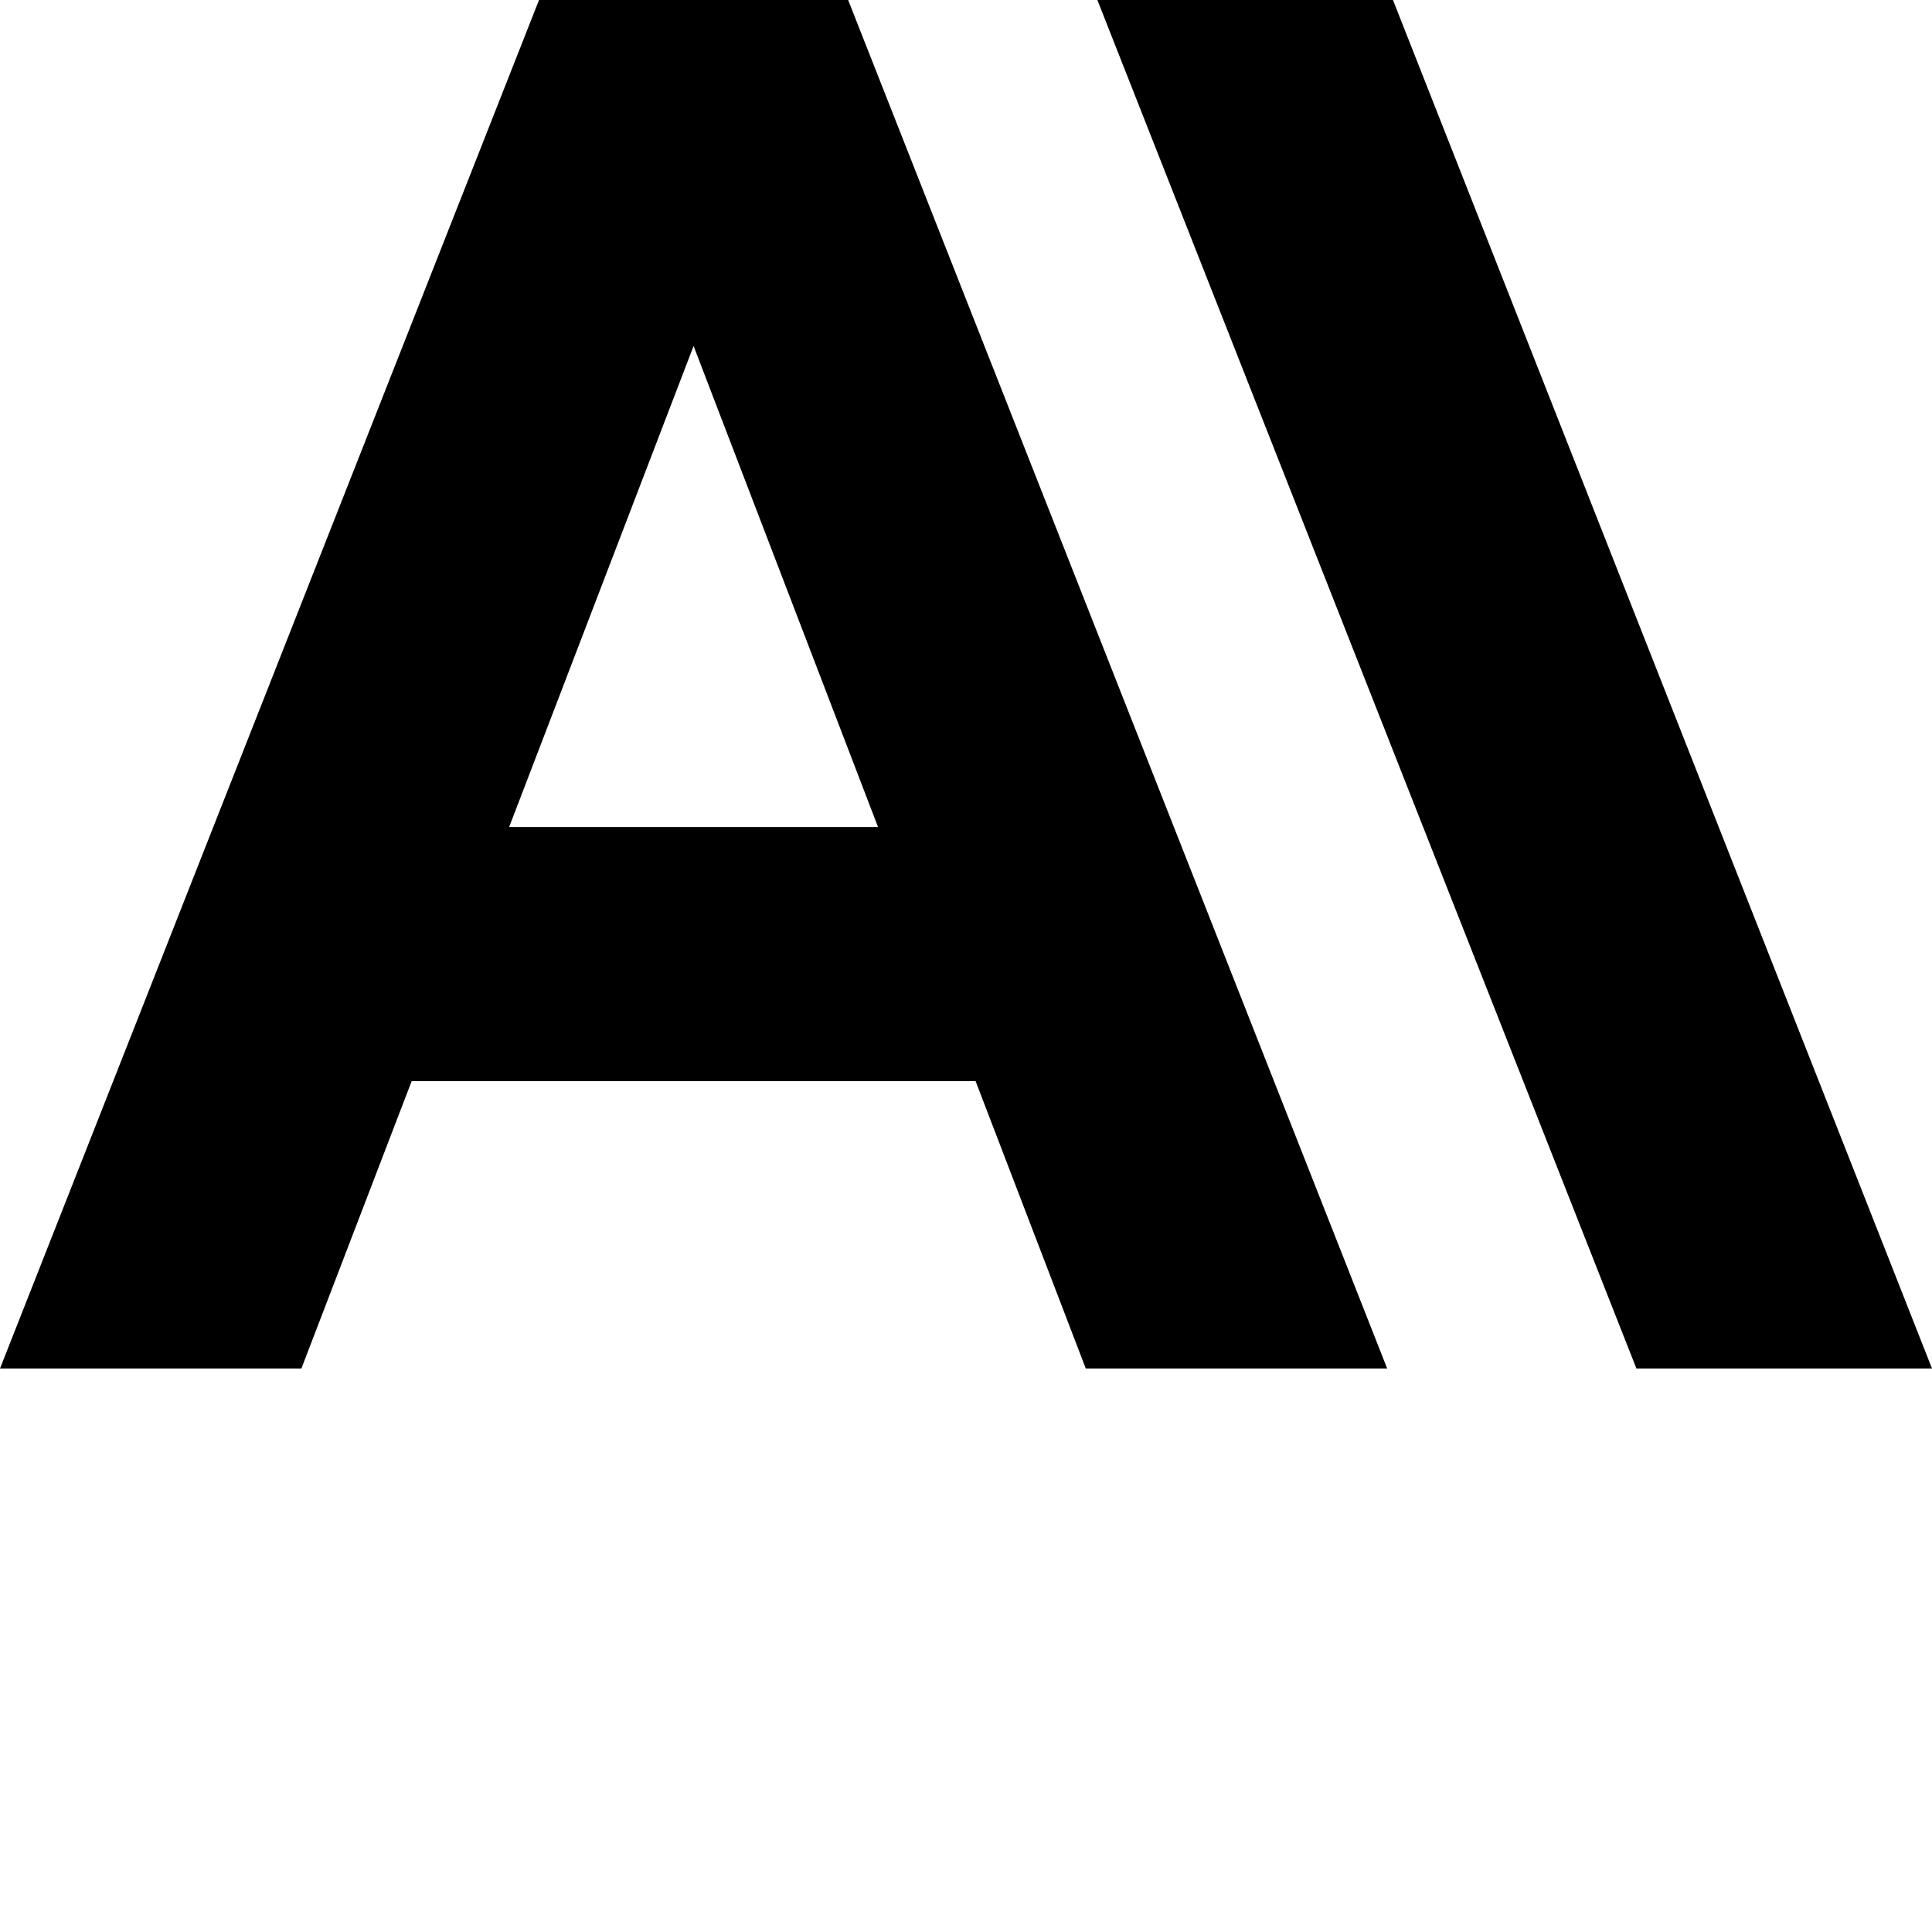<svg viewBox="0 0 24 24" xmlns="http://www.w3.org/2000/svg"><path d="M17.304 0h-3.672l6.696 17H24L17.304 0ZM6.696 0 0 17h3.744l1.37-3.57h7.005L13.488 17h3.744L10.536 0h-3.84Zm-.371 10.273 2.291-5.975 2.291 5.975H6.325Z"/></svg>